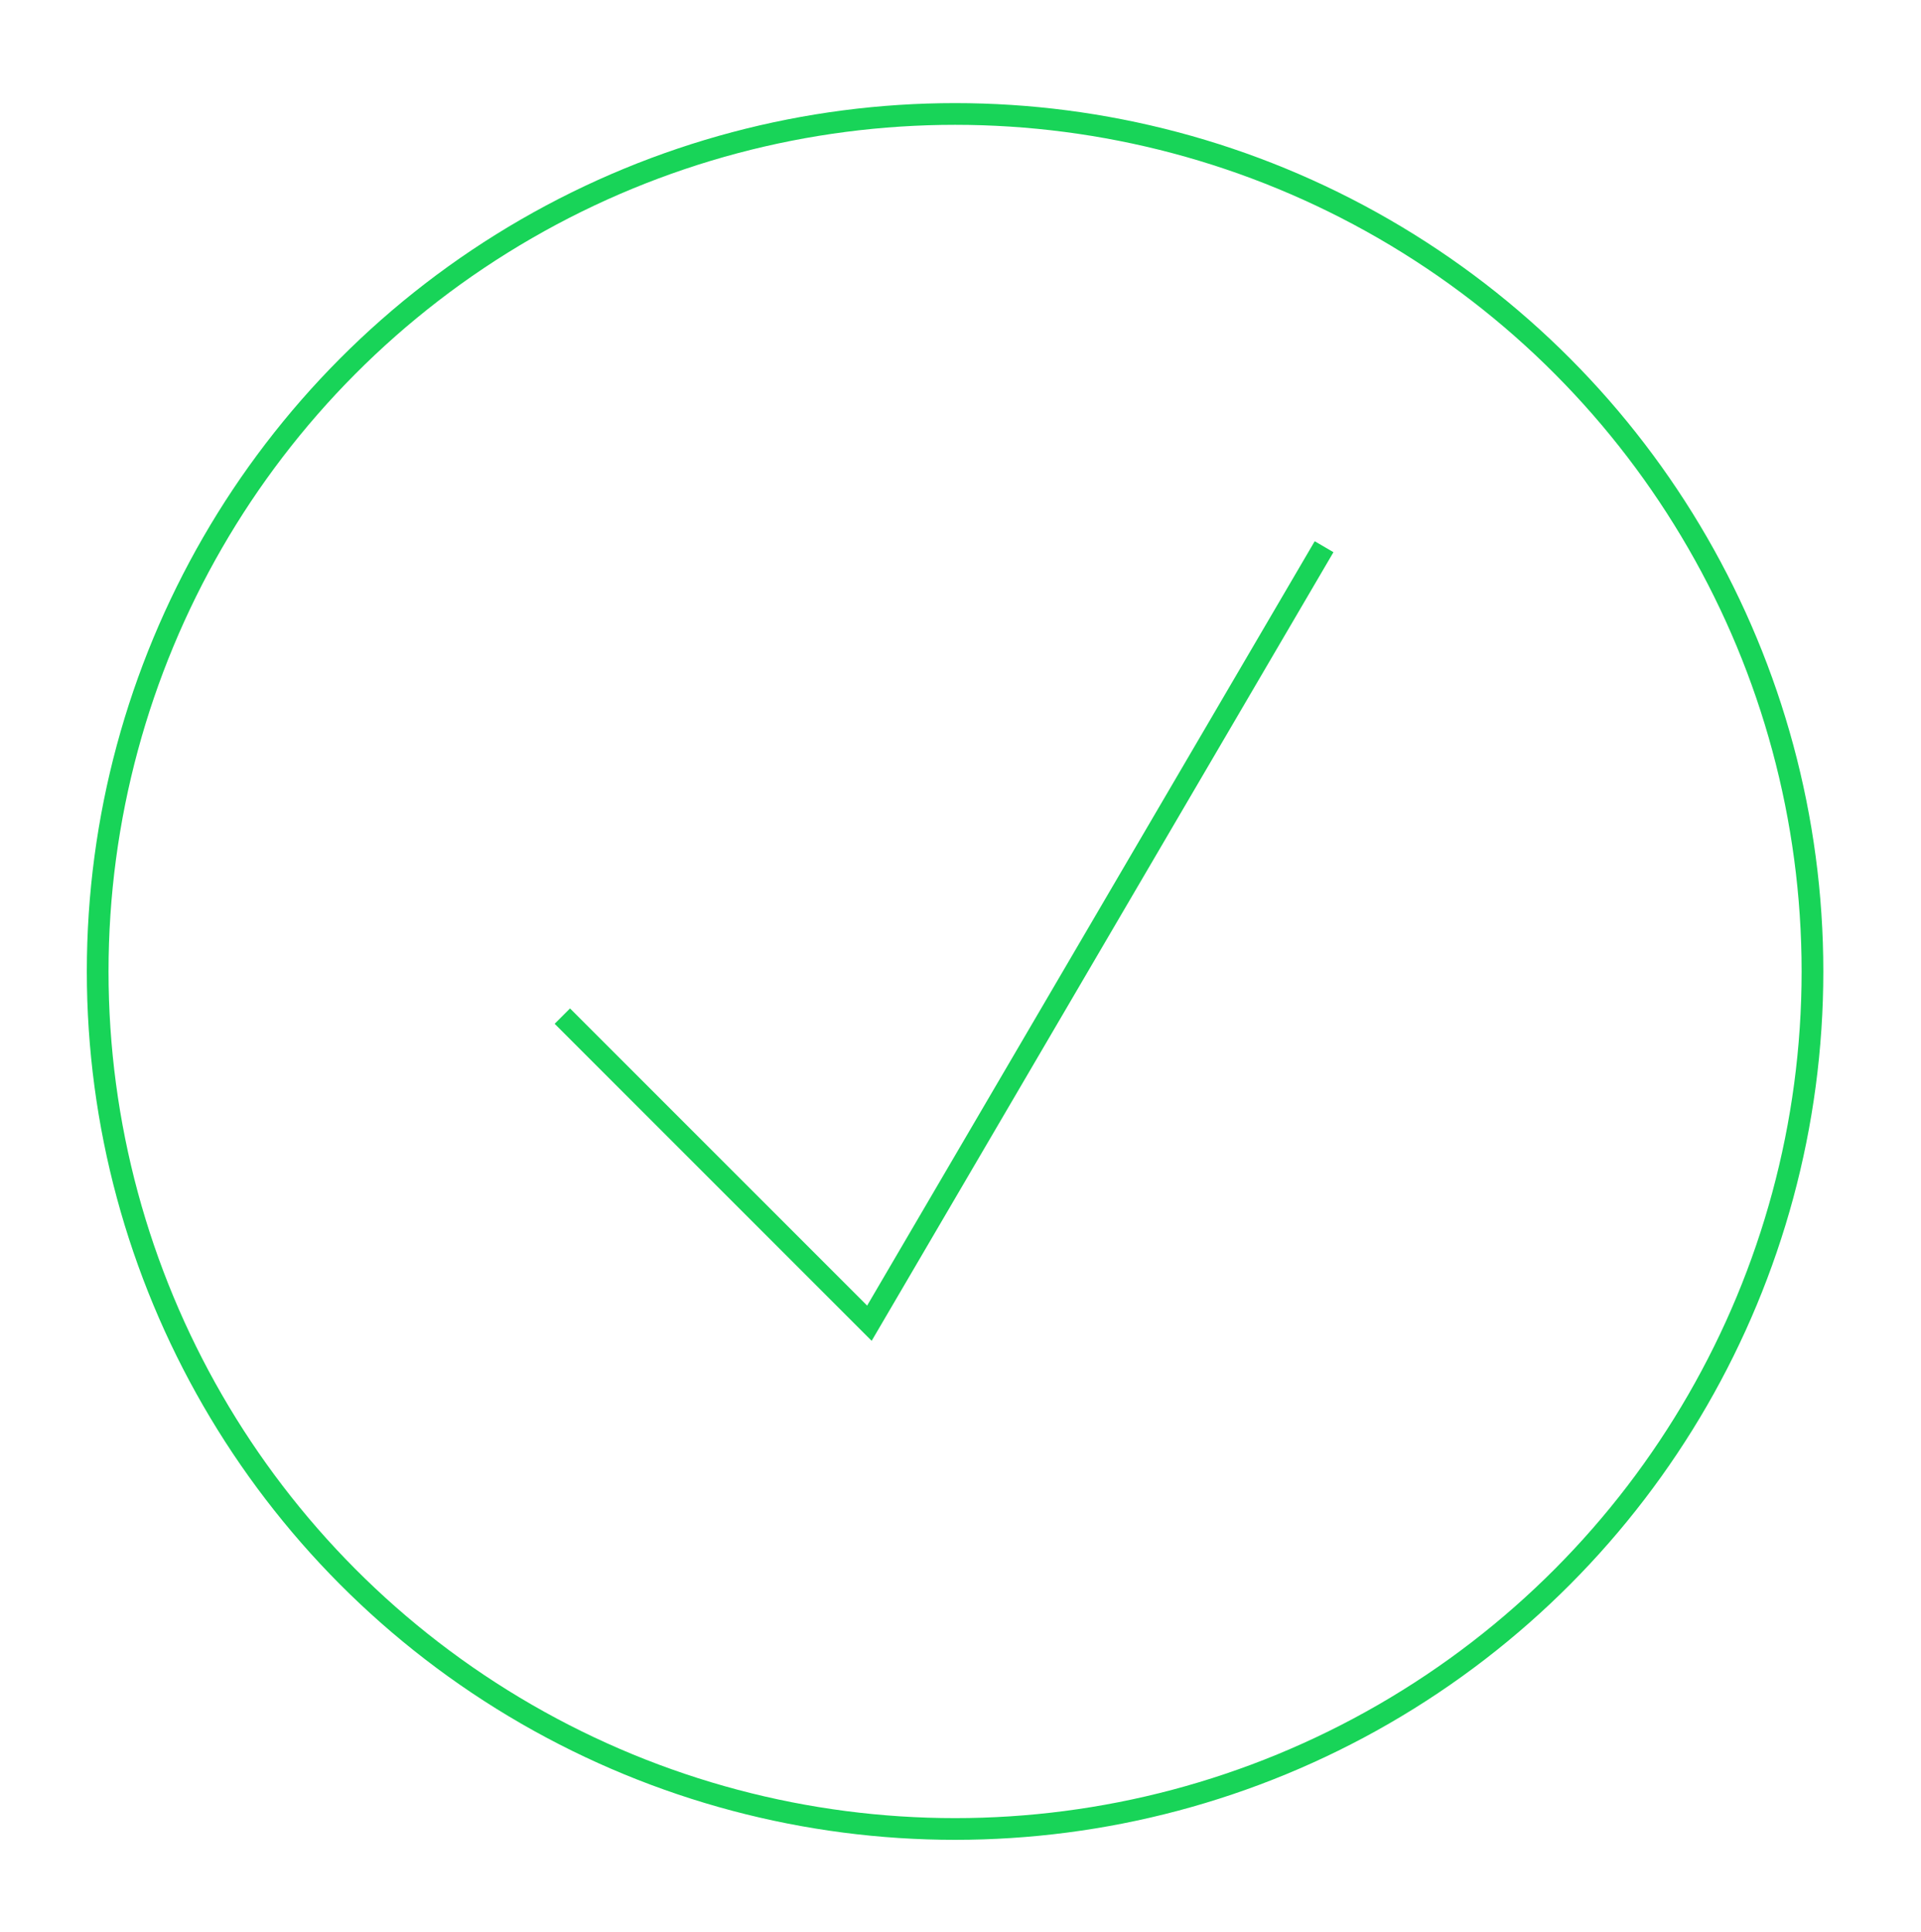 <svg xmlns="http://www.w3.org/2000/svg" width="177" height="178" viewBox="0 0 177 178" fill="none">
<circle cx="88" cy="89.5" r="79" stroke="#18D458" stroke-width="2"/>
<path d="M122 50.368L80.106 121.905L51.814 93.612" stroke="#18D458" stroke-width="2"/>
</svg>